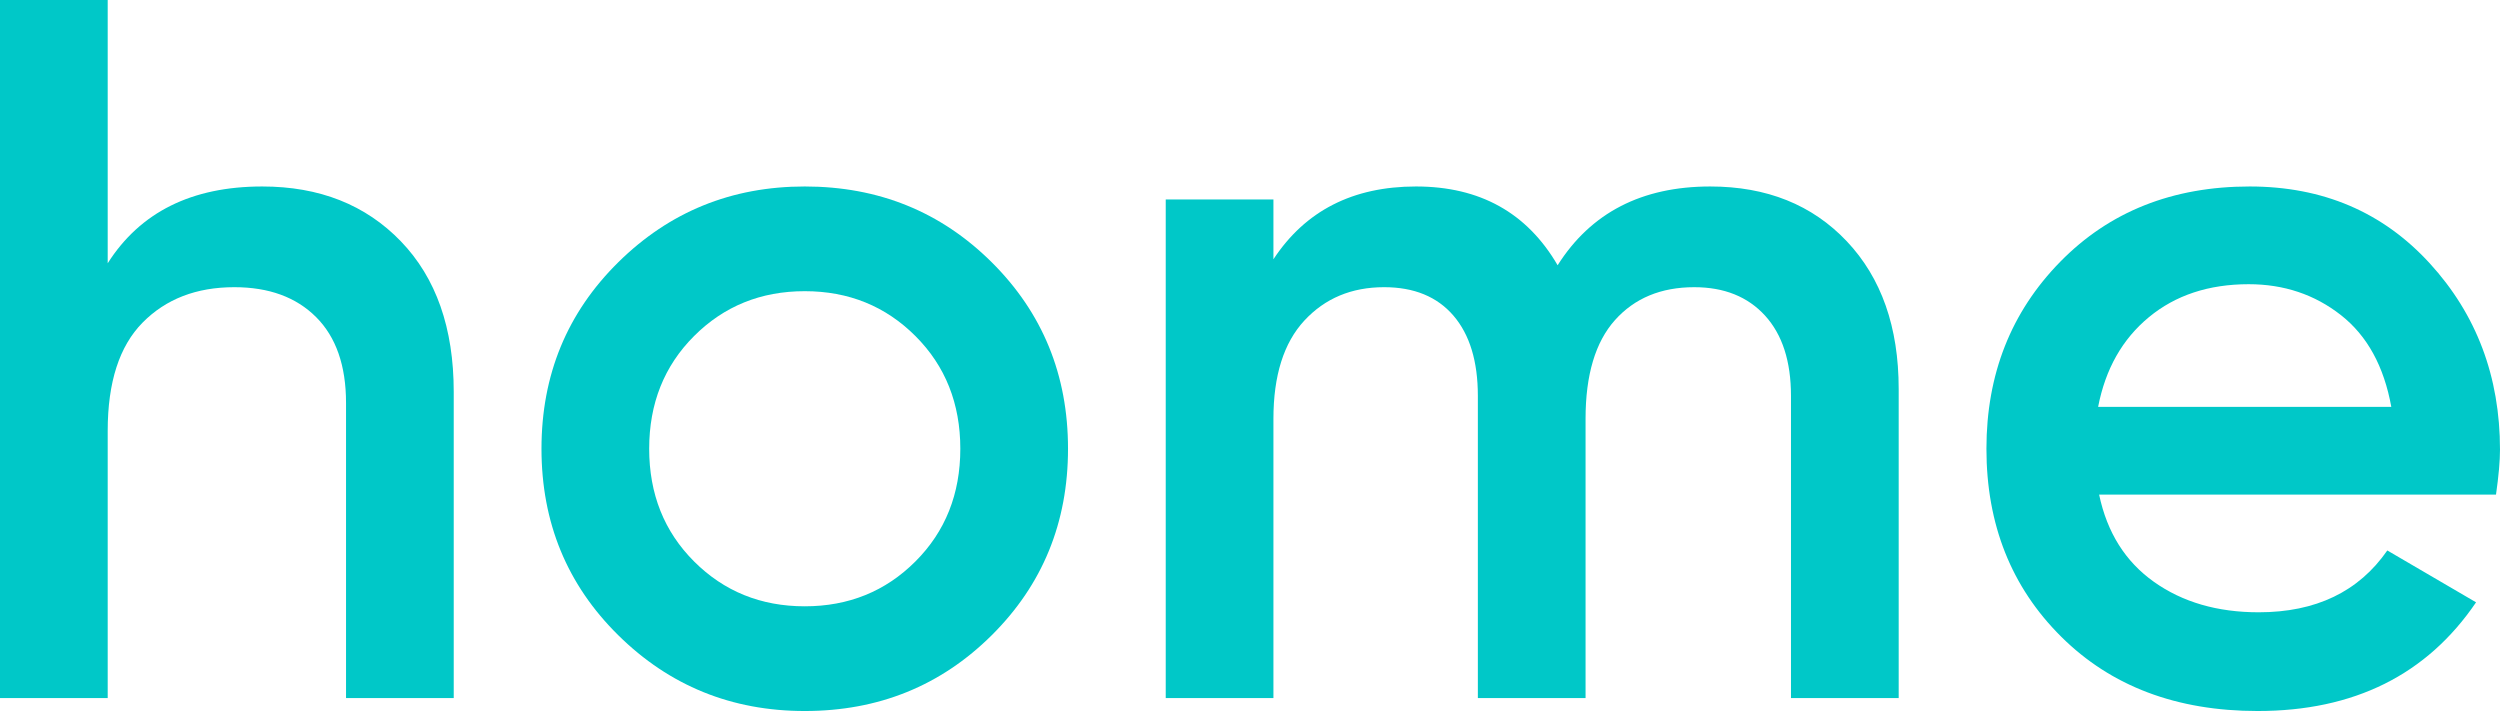<?xml version="1.0" encoding="utf-8"?>
<!-- Generator: Adobe Illustrator 27.2.0, SVG Export Plug-In . SVG Version: 6.00 Build 0)  -->
<svg version="1.1" id="Layer_1" xmlns="http://www.w3.org/2000/svg" xmlns:xlink="http://www.w3.org/1999/xlink" x="0px" y="0px"
	 viewBox="0 0 752.097 213.9" style="enable-background:new 0 0 752.097 213.9;" xml:space="preserve">
<style type="text/css">
	.st0{fill:#121212;}
	.st1{fill:#00C8C8;}
</style>
<g>
	<path class="st1" d="M78.9,56.1c17.199,0,31.097,5.503,41.7,16.5
		C131.199,83.602,136.5,98.7,136.5,117.9V210h-32.4v-88.8c0-11.199-3-19.8-9-25.8
		s-14.203-9-24.6-9c-11.4,0-20.602,3.553-27.6,10.65
		c-7.003,7.102-10.5,17.953-10.5,32.55V210H0V0h32.4v79.2
		C42.197,63.802,57.699,56.1,78.9,56.1z"/>
	<path class="st1" d="M242.1,213.9c-22.003,0-40.702-7.598-56.101-22.8
		C170.597,175.903,162.899,157.2,162.899,135s7.697-40.898,23.1-56.1
		c15.398-15.197,34.098-22.8,56.101-22.8c22.2,0,40.95,7.603,56.25,22.8
		C313.649,94.102,321.3,112.8,321.3,135s-7.65,40.903-22.95,56.1
		C283.05,206.302,264.3,213.9,242.1,213.9z M208.8,168.9
		c9,9,20.1,13.5,33.3,13.5s24.3-4.5,33.3-13.5s13.5-20.297,13.5-33.9
		c0-13.599-4.5-24.9-13.5-33.9s-20.1-13.5-33.3-13.5s-24.3,4.5-33.3,13.5
		s-13.5,20.301-13.5,33.9C195.3,148.603,199.8,159.9,208.8,168.9z"/>
	<path class="st1" d="M514.498,56.1c16.997,0,30.698,5.503,41.1,16.5
		C565.995,83.602,571.198,98.4,571.198,117v93h-32.4v-90.9
		c0-10.397-2.602-18.45-7.8-24.15c-5.203-5.7-12.3-8.55-21.3-8.55
		c-10.004,0-17.953,3.3-23.851,9.9c-5.901,6.6-8.85,16.5-8.85,29.7v84h-32.4
		v-90.9c0-10.397-2.451-18.45-7.35-24.15
		c-4.903-5.7-11.851-8.55-20.851-8.55c-9.801,0-17.803,3.352-24,10.05
		c-6.201,6.703-9.3,16.551-9.3,29.55v84h-32.399V60h32.399v18
		c9.601-14.597,23.897-21.9,42.9-21.9c19.2,0,33.398,7.903,42.6,23.7
		C478.597,64.003,493.896,56.1,514.498,56.1z"/>
	<path class="st1" d="M631.497,148.8c2.399,11.4,7.898,20.152,16.5,26.25
		c8.597,6.104,19.097,9.15,31.5,9.15c17.198,0,30.098-6.197,38.699-18.6
		l26.7,15.6c-14.803,21.801-36.703,32.7-65.7,32.7
		c-24.402,0-44.1-7.448-59.1-22.35c-15-14.896-22.5-33.75-22.5-56.55
		c0-22.397,7.396-41.147,22.2-56.25c14.798-15.099,33.797-22.65,57-22.65
		c21.998,0,40.05,7.702,54.149,23.1c14.101,15.403,21.15,34.102,21.15,56.1
		c0,3.403-0.403,7.903-1.2,13.5H631.497z M631.196,122.4h88.2
		c-2.203-12.197-7.251-21.398-15.149-27.6C696.344,88.603,687.095,85.5,676.497,85.5
		c-12,0-22.004,3.3-30,9.9C638.495,102,633.396,111,631.196,122.4z"/>
</g>
</svg>
